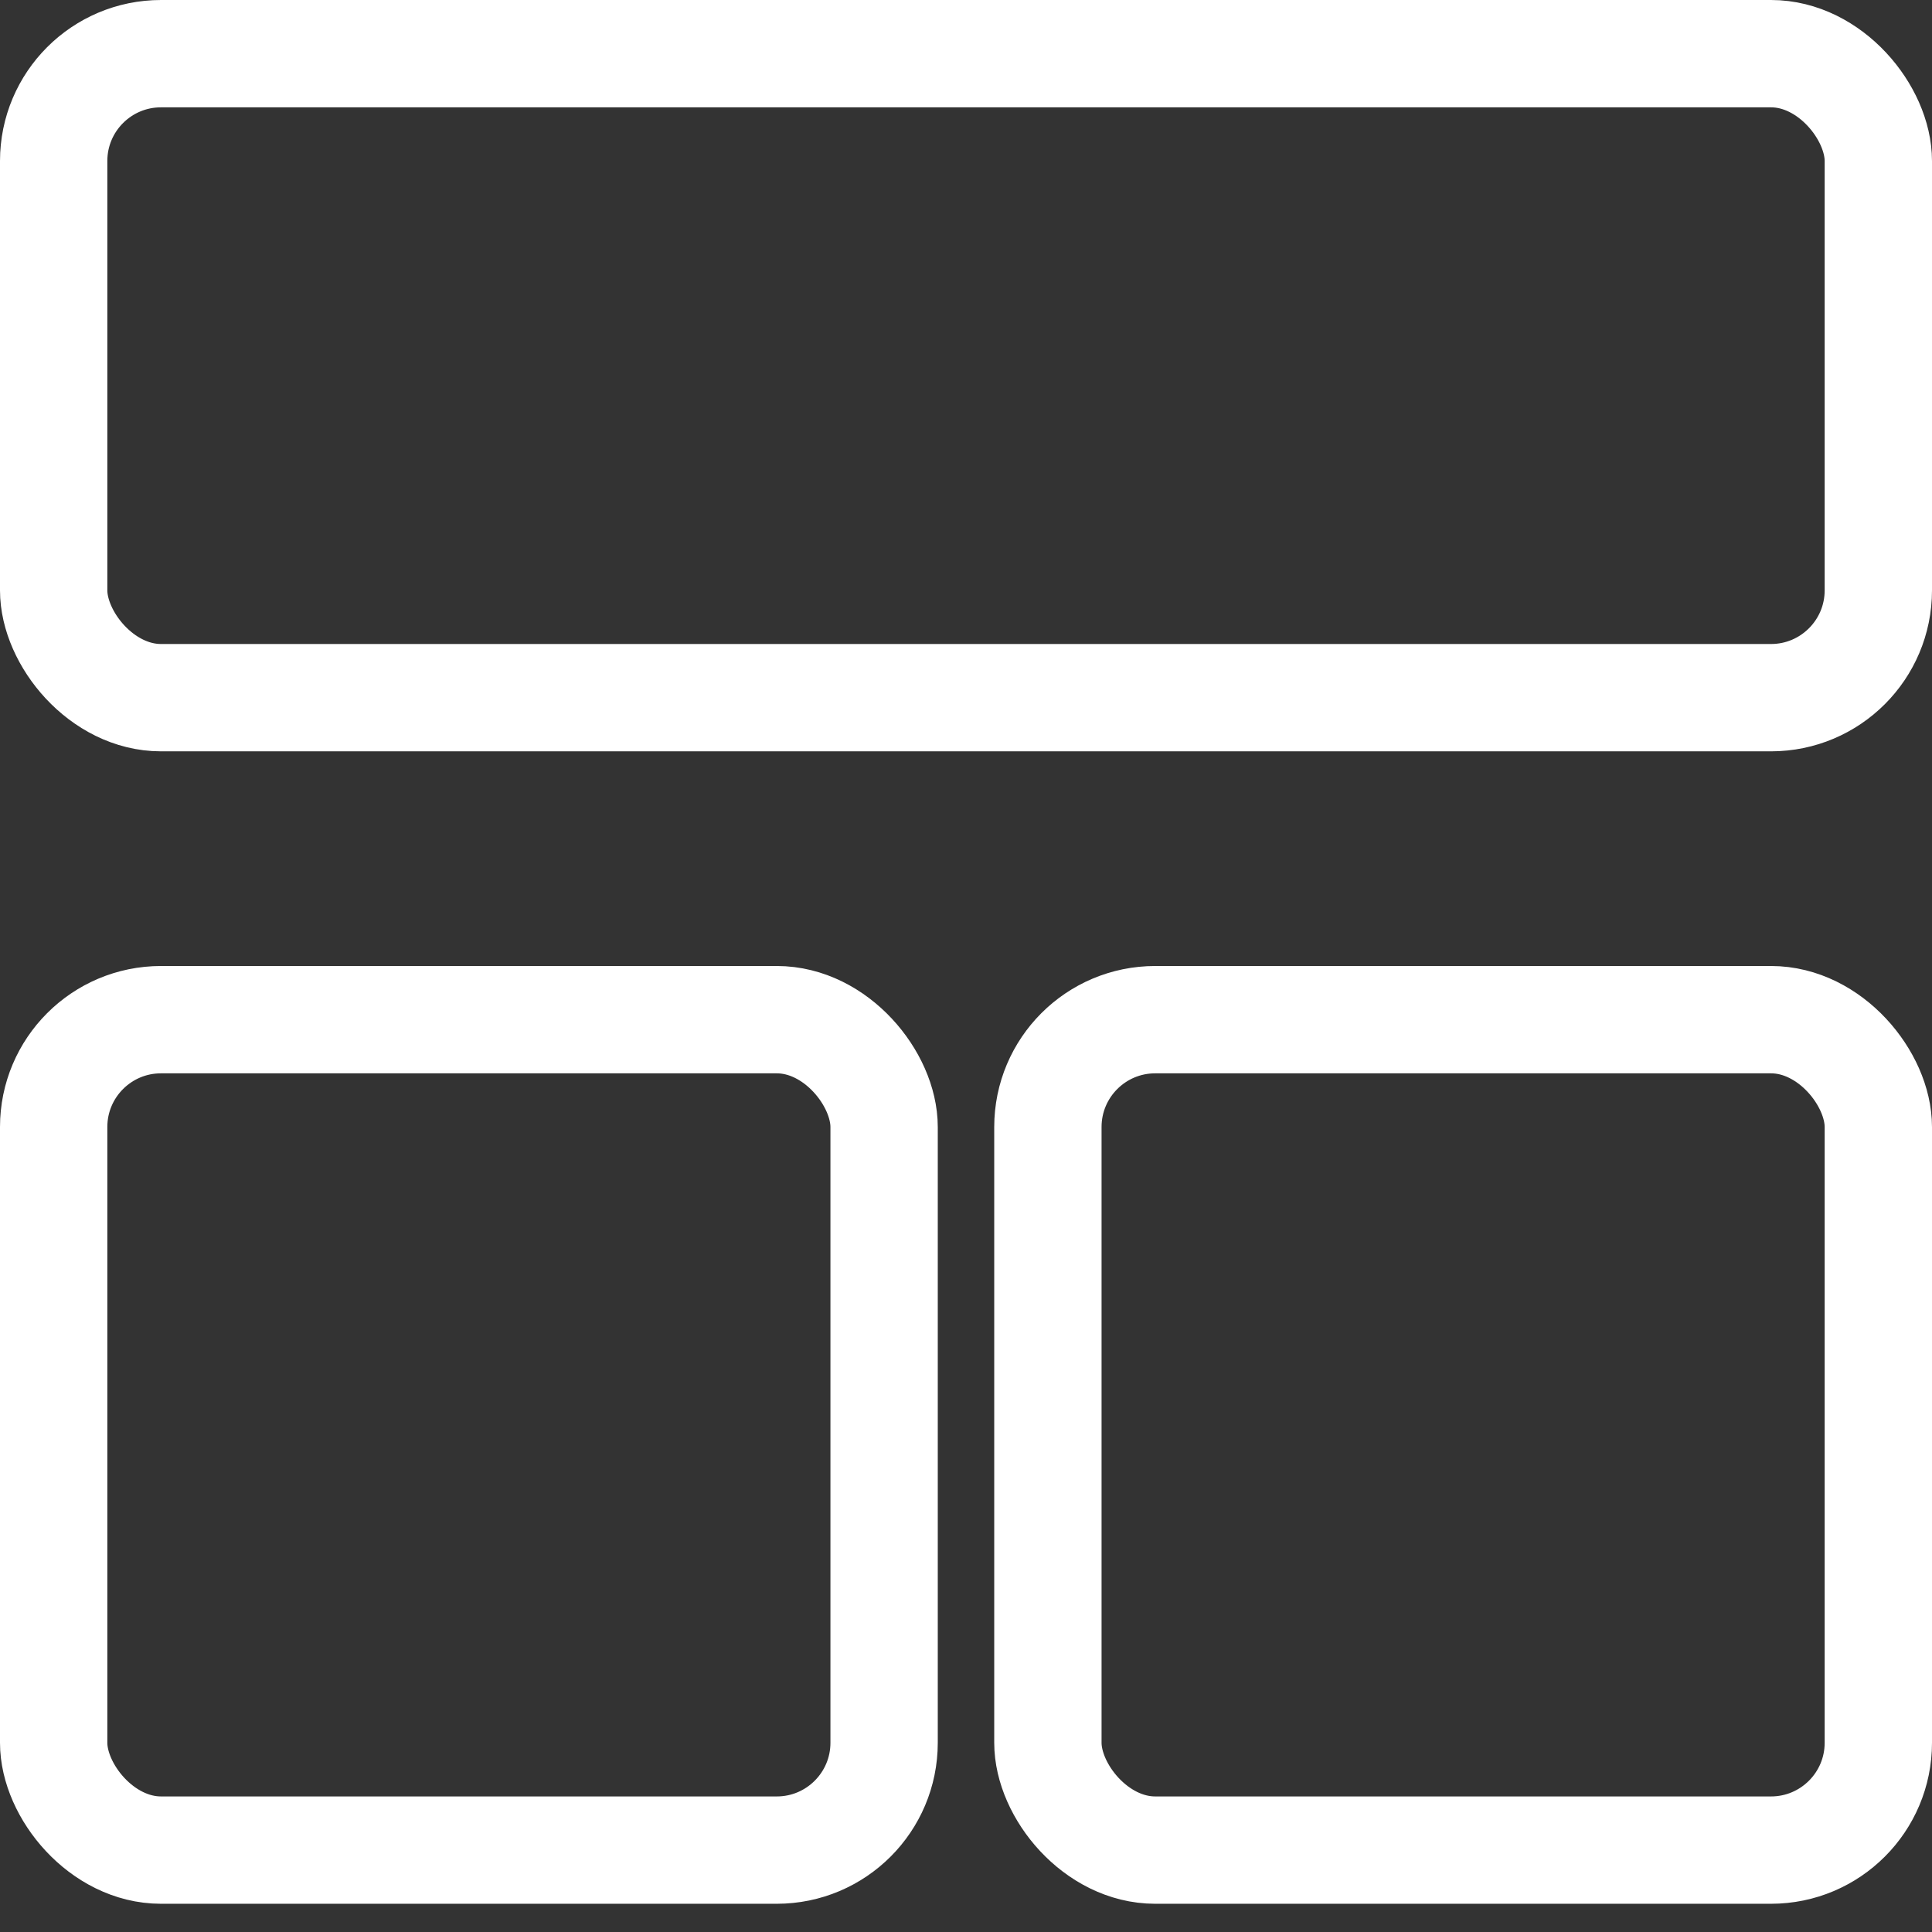 <svg width="18" height="18" viewBox="0 0 18 18" fill="none" xmlns="http://www.w3.org/2000/svg">
<rect x="0" y="0" width="18" height="18" fill="#333333" stroke="none"/>
<rect x="0.5" y="0.5" width="17" height="6" rx="1" stroke="white"/>
<rect x="9.763" y="9.5" width="7.737" height="7.737" rx="1" stroke="white"/>
<rect x="0.5" y="9.5" width="7.737" height="7.737" rx="1" stroke="white"/>
</svg>

